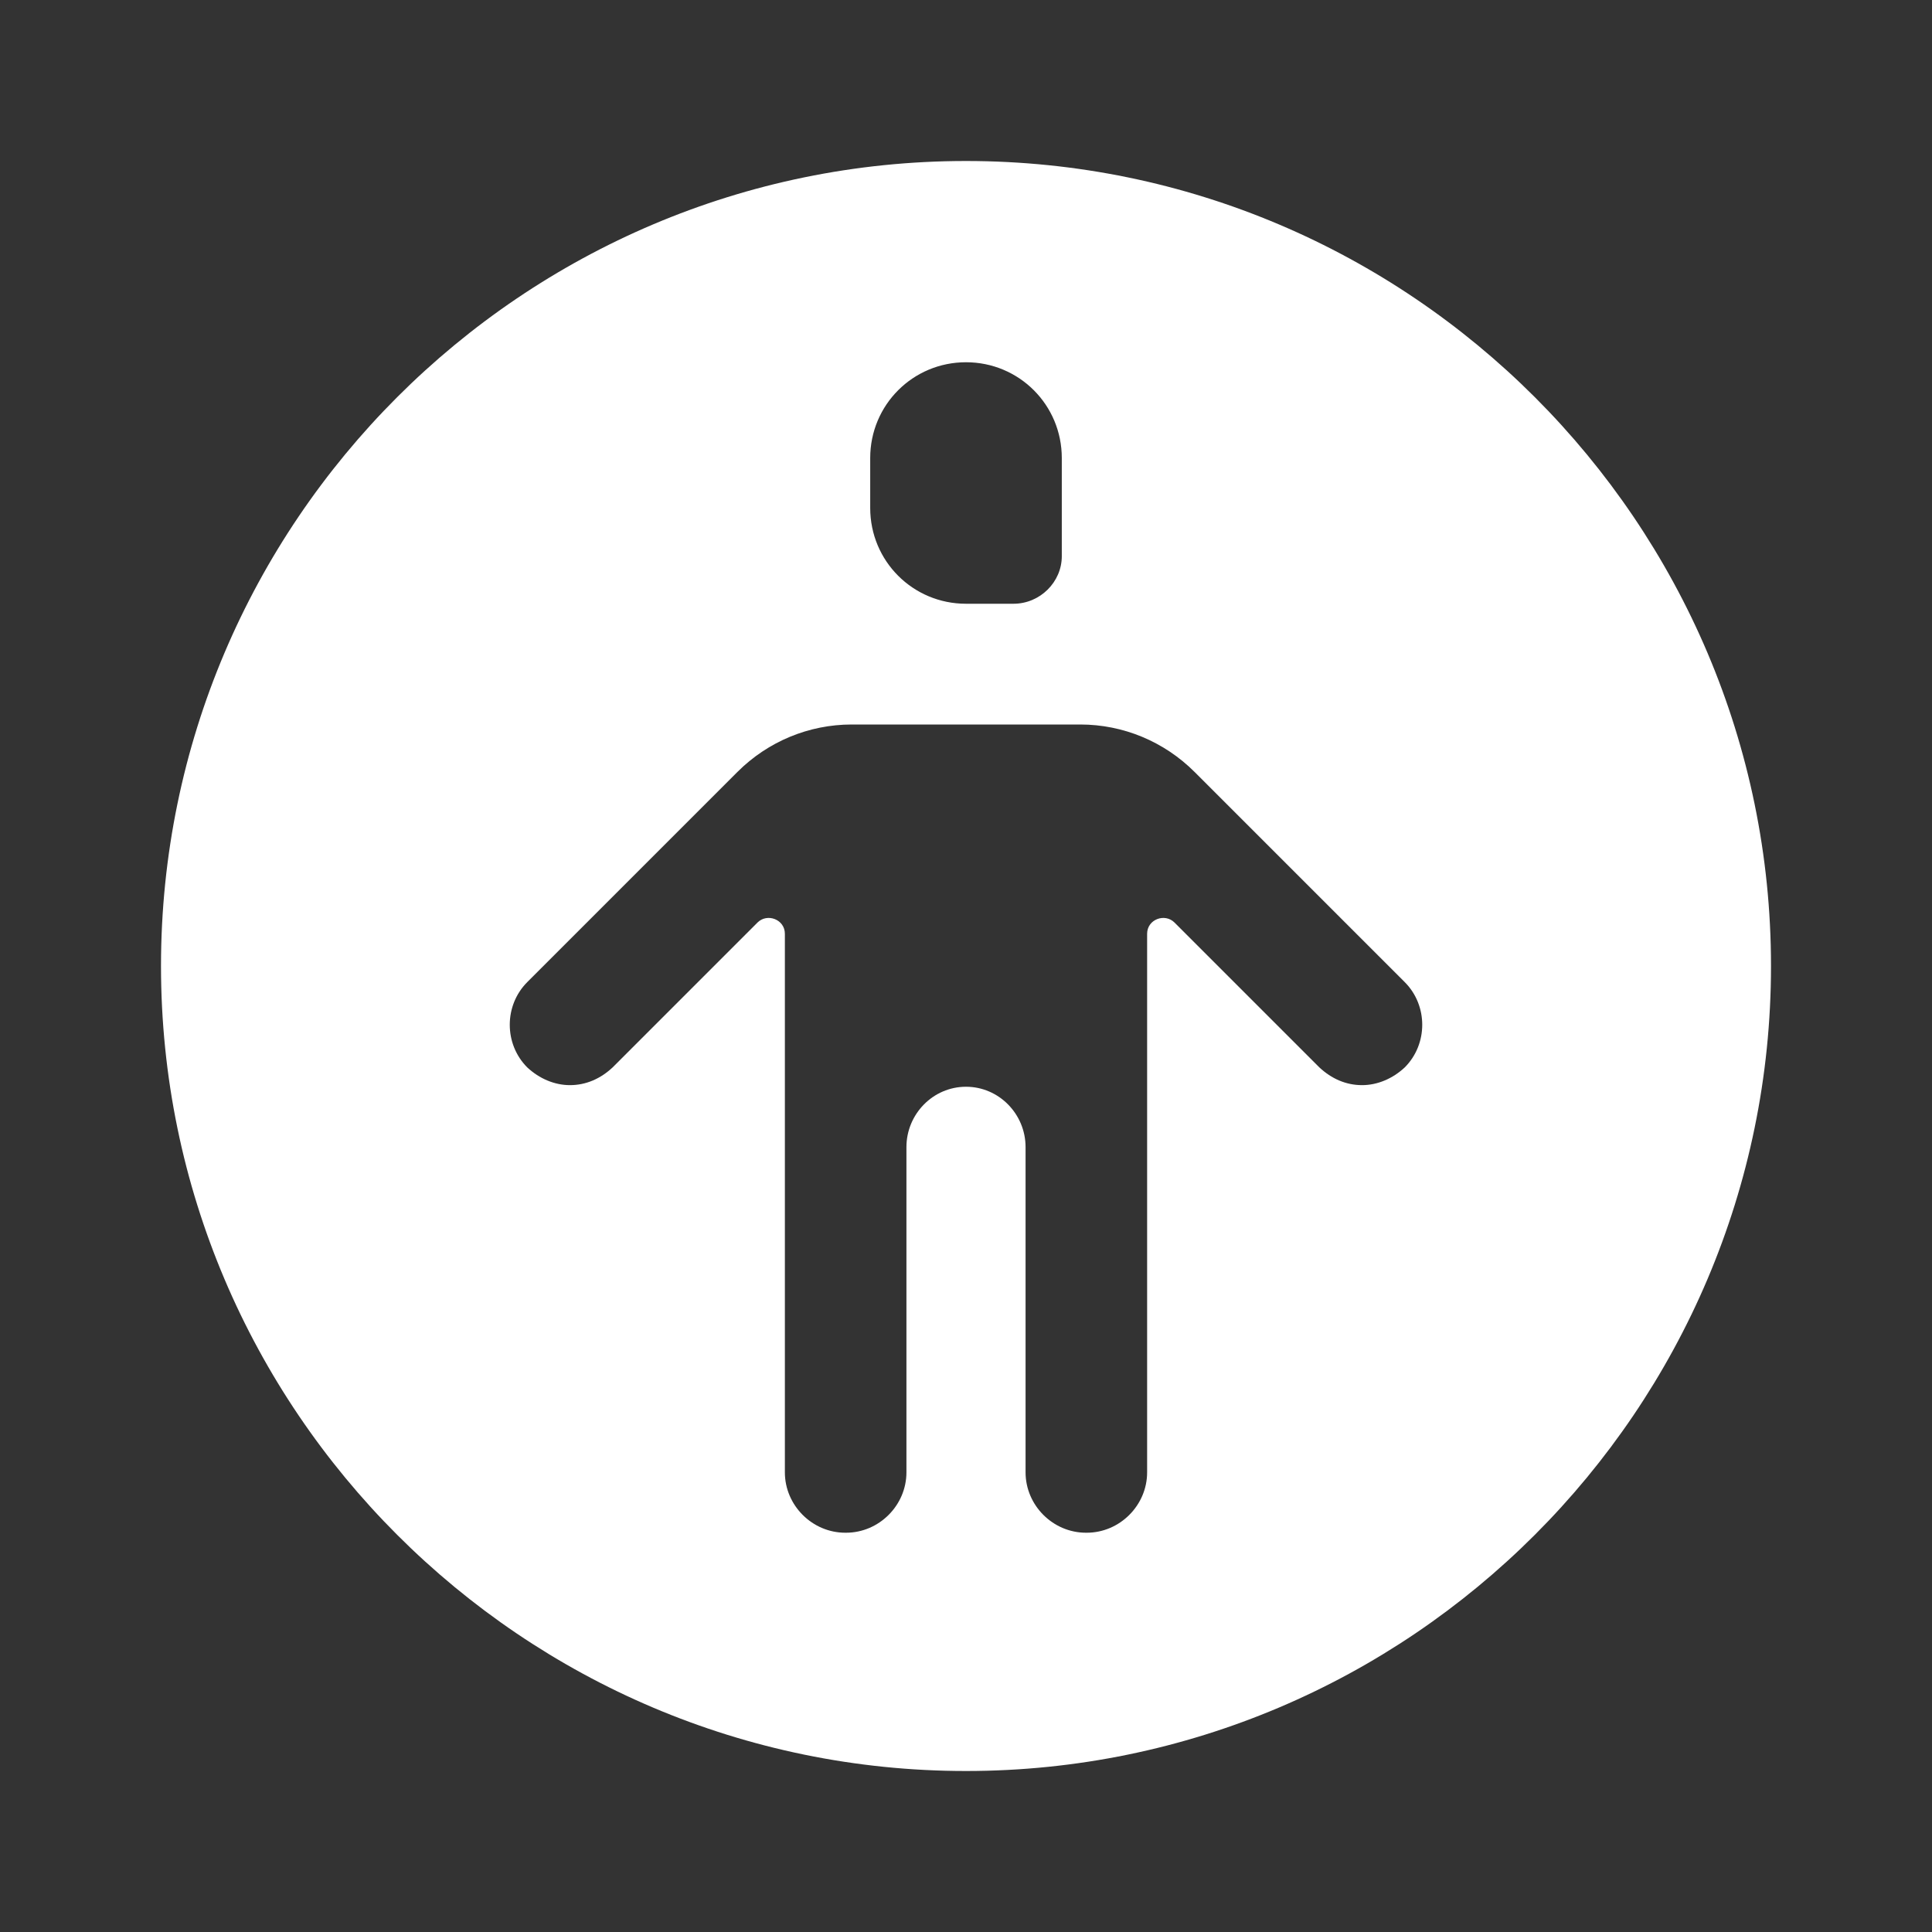 <?xml version="1.0" encoding="utf-8"?>
<!-- Generator: Adobe Illustrator 24.0.2, SVG Export Plug-In . SVG Version: 6.00 Build 0)  -->
<svg version="1.1" xmlns="http://www.w3.org/2000/svg" xmlns:xlink="http://www.w3.org/1999/xlink" x="0px" y="0px"
	 viewBox="0 0 24 24" style="enable-background:new 0 0 24 24;" xml:space="preserve">
<rect x="0" y="0" width="24" height="24" fill="#333333" stroke="none"/>
<style type="text/css">
	.st0{fill:none;}
	.st1{fill:#ffffff;}
</style>
<g id="bounding_box">
	<rect class="st0" width="24" height="24"/>
</g>
<g id="design">
	<g>
		<path class="st1" d="M12,2C6.49,2,2,6.49,2,12s4.49,10,10,10s10-4.49,10-10S17.51,2,12,2z M10.81,5.69c0-0.66,0.53-1.19,1.19-1.19
			s1.19,0.53,1.19,1.19v1.22c0,0.32-0.27,0.59-0.6,0.59H12c-0.66,0-1.19-0.53-1.19-1.19V5.69z M17.45,13.26
			c-0.15,0.14-0.34,0.22-0.53,0.22c-0.2,0-0.38-0.08-0.53-0.22l-1.8-1.8c-0.12-0.12-0.34-0.04-0.34,0.14v6.69
			c0,0.41-0.34,0.75-0.75,0.75h-0.01c-0.41,0-0.75-0.34-0.75-0.75v-4.04c0-0.41-0.33-0.75-0.74-0.75s-0.74,0.34-0.74,0.75v4.04
			c0,0.41-0.34,0.75-0.75,0.75H10.5c-0.41,0-0.75-0.34-0.75-0.75V11.6c0-0.18-0.22-0.26-0.34-0.14l-1.8,1.8
			c-0.15,0.14-0.33,0.22-0.53,0.22c-0.19,0-0.38-0.08-0.53-0.22c-0.29-0.29-0.29-0.77,0-1.06l2.61-2.61C9.54,9.21,10.05,9,10.58,9
			h2.84c0.53,0,1.04,0.21,1.42,0.59l2.61,2.61C17.74,12.49,17.74,12.97,17.45,13.26z"/>
	</g>
</g>
</svg>
